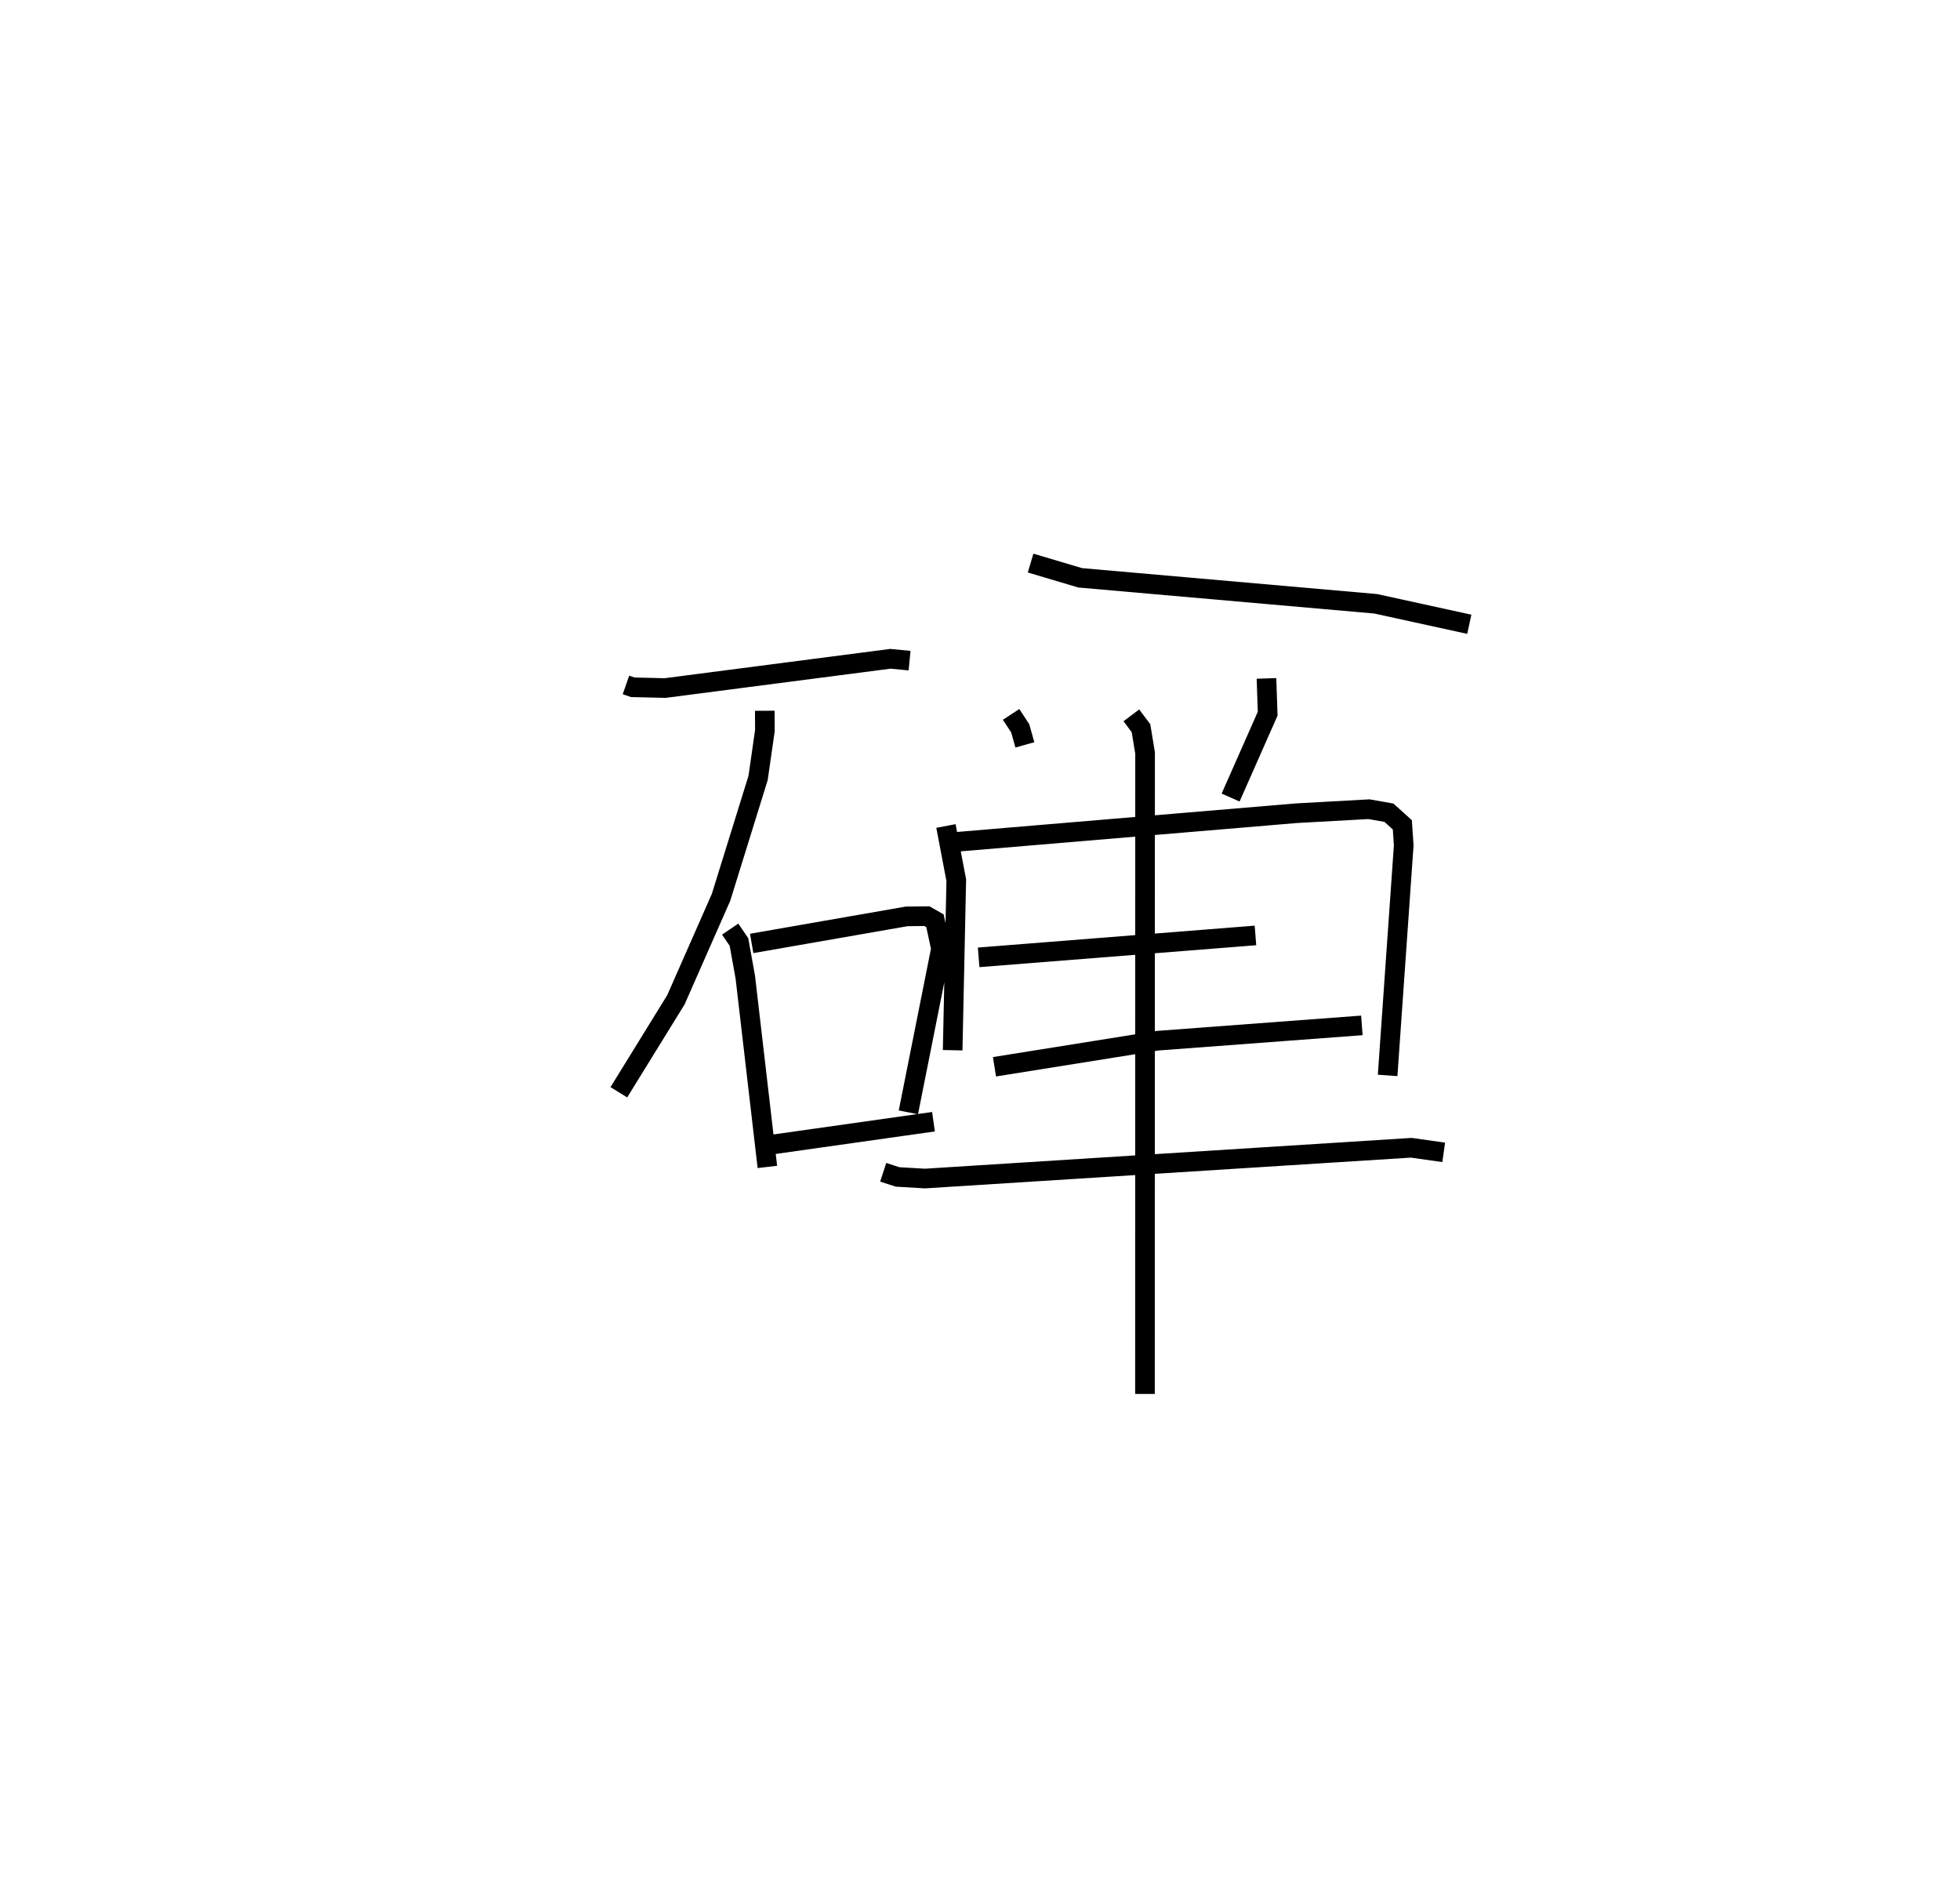 <?xml version="1.0" encoding="utf-8" ?>
<svg baseProfile="full" height="96.009" version="1.1" width="99.859" xmlns="http://www.w3.org/2000/svg" xmlns:ev="http://www.w3.org/2001/xml-events" xmlns:xlink="http://www.w3.org/1999/xlink"><defs /><rect fill="white" height="96.009" width="99.859" x="0" y="0" /><path d="M25,25 m0.0,0.0 m6.892,9.891 l0.344,0.12 1.649,0.039 l11.478,-1.49 0.978,0.094 m-7.376,2.553 l0.005,1.012 -0.346,2.41 l-1.888,6.081 -2.299,5.22 l-2.908,4.712 m5.673,-8.312 l0.447,0.657 0.324,1.8 l1.123,9.658 m-0.799,-11.385 l7.896,-1.378 1.033,-0.011 l0.408,0.232 0.307,1.424 l-1.661,8.337 m-7.217,1.68 l8.496,-1.202 m4.948,-28.458 l2.525,0.751 15.055,1.323 l4.771,1.044 m-23.344,4.591 l0.464,0.709 0.237,0.843 m12.31,-3.385 l0.06,1.798 -1.888,4.271 m-14.503,1.449 l0.526,2.761 -0.184,8.661 m-0.104,-10.589 l17.6,-1.483 3.711,-0.206 l1.02,0.179 0.683,0.616 l0.071,1.046 -0.82,11.721 m-20.837,-6.015 l14.103,-1.116 m-13.296,6.69 l8.301,-1.327 10.416,-0.781 m-24.386,7.482 l0.729,0.238 1.396,0.082 l24.779,-1.568 1.652,0.234 m-15.914,-22.262 l0.491,0.654 0.208,1.261 l-0.005,32.652 " fill="none" stroke="black" stroke-width="1" /></svg>